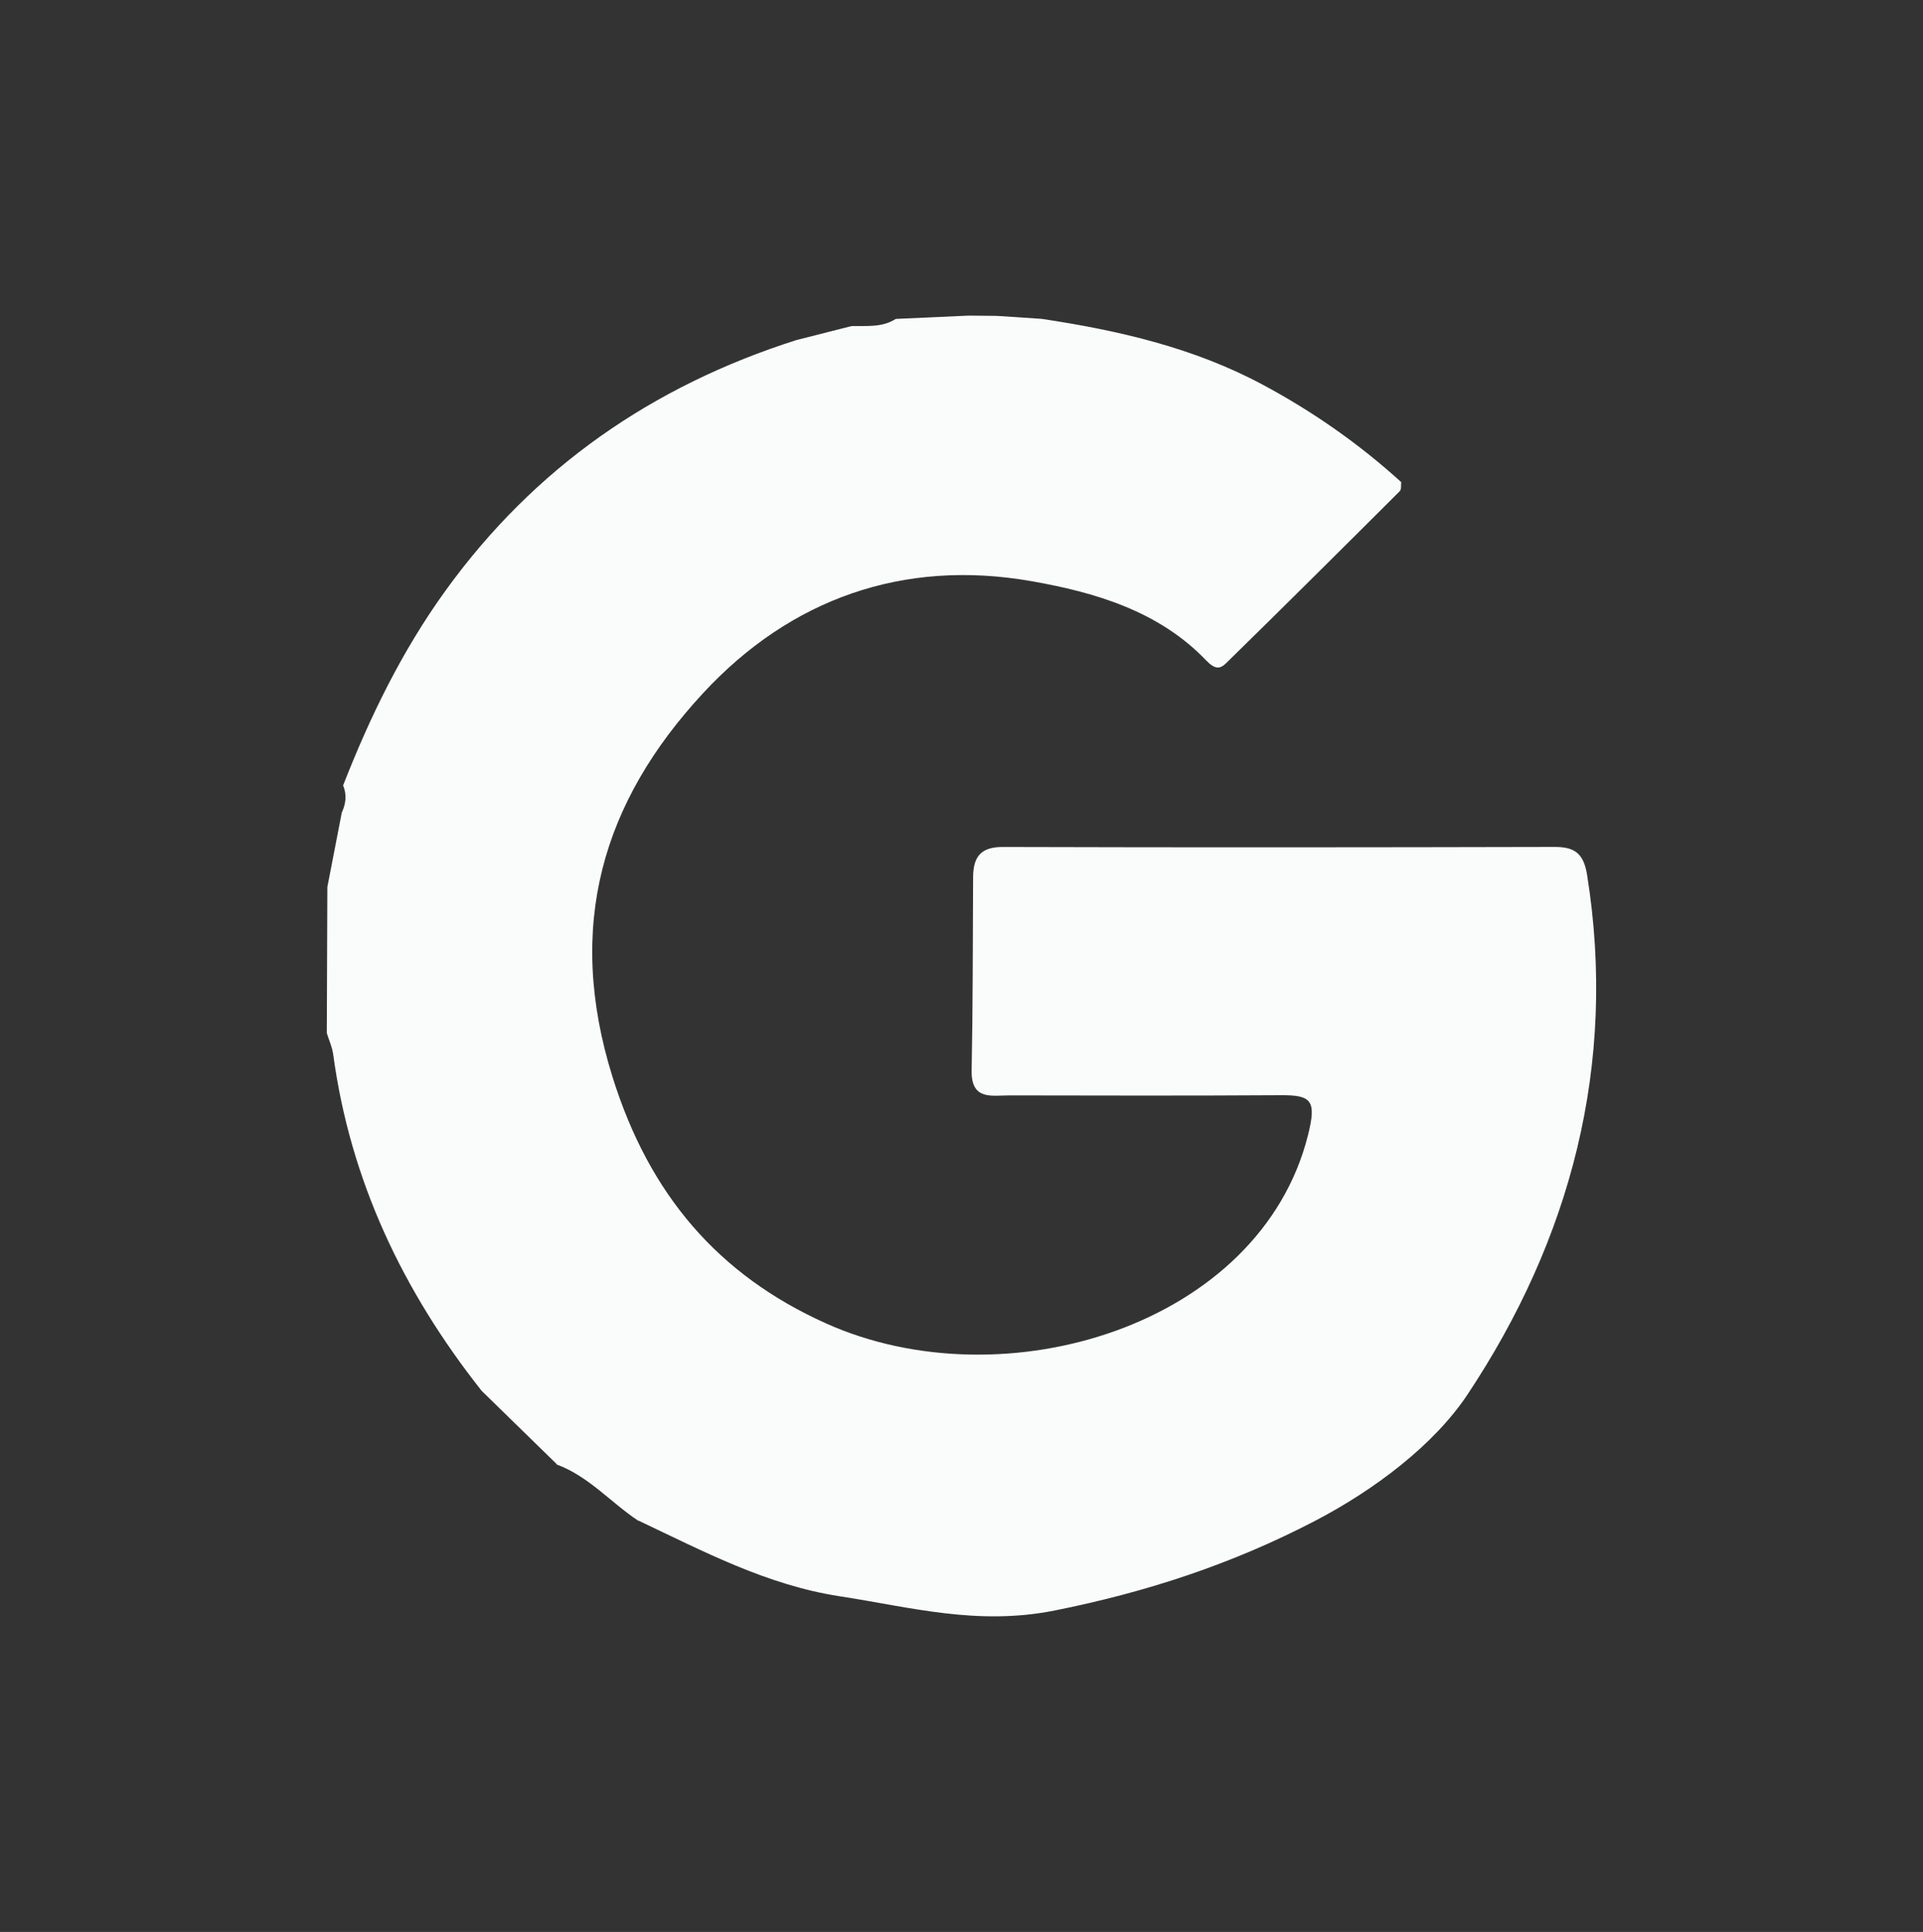 <?xml version="1.0" encoding="utf-8"?>
<!-- Generator: Adobe Illustrator 16.0.0, SVG Export Plug-In . SVG Version: 6.00 Build 0)  -->
<!DOCTYPE svg PUBLIC "-//W3C//DTD SVG 1.1//EN" "http://www.w3.org/Graphics/SVG/1.1/DTD/svg11.dtd">
<svg version="1.1" id="Layer_1" xmlns="http://www.w3.org/2000/svg" xmlns:xlink="http://www.w3.org/1999/xlink" x="0px" y="0px"
	 width="209px" height="210px" viewBox="0 0 209 210" enable-background="new 0 0 209 210" xml:space="preserve">
<rect x="0" y="0" width="209" height="210" fill="#333333" stroke="none"/>
<path fill-rule="evenodd" clip-rule="evenodd" fill="#FAFCFC" d="M172.497,95.13c-0.373-2.342-1.318-3.075-3.533-3.07
	c-19.994,0.047-39.989,0.064-59.984,0.004c-2.464-0.007-3.207,1.152-3.219,3.306c-0.036,6.994-0.024,13.989-0.159,20.981
	c-0.063,3.287,2.194,2.712,4.111,2.716c9.831,0.019,19.662,0.04,29.492-0.021c3.339-0.021,3.898,0.574,2.957,4.331
	c-5.185,20.684-33.001,29.208-52.431,20.454c-11.665-5.255-19.16-13.966-23.158-26.763c-5.129-16.416-1.107-29.904,9.848-41.731
	c9.486-10.24,21.739-14.612,35.686-12.164c6.902,1.212,13.834,3.244,18.953,8.583c1.006,1.049,1.539,0.977,2.213,0.317
	c6.325-6.193,12.601-12.438,18.866-18.692c0.188-0.188,0.108-0.643,0.152-0.972c-4.578-4.164-9.616-7.682-15.065-10.6
	c-7.512-4.024-15.677-5.897-24.021-7.15c-1.629-0.108-3.258-0.216-4.887-0.323c-1.013-0.01-2.025-0.02-3.038-0.029
	c-2.641,0.119-5.281,0.238-7.921,0.358c-1.495,0.958-3.179,0.739-4.822,0.781c-2.001,0.508-4.003,1.016-6.003,1.525
	c-15.633,4.987-28.453,13.846-38.123,27.243c-4.729,6.552-8.203,13.692-11.121,21.16c0.425,1.01,0.301,1.992-0.145,2.96
	c-0.522,2.696-1.045,5.392-1.567,8.088c-0.02,5.291-0.039,10.582-0.059,15.873c0.237,0.77,0.587,1.522,0.694,2.31
	c1.855,13.746,7.598,25.771,16.13,36.569c2.729,2.666,5.46,5.333,8.19,7.998c0.002-0.001-0.109-0.017-0.109-0.017
	c3.519,1.272,5.936,4.148,8.951,6.152l0.002-0.028c7.059,3.342,14.006,7.021,21.85,8.225c7.73,1.186,15.002,3.236,23.422,1.55
	c10.025-2.008,19.255-5.053,28.192-9.696c6.577-3.416,13.03-8.327,16.642-13.759C170.677,134.765,175.784,115.731,172.497,95.13z"/>
</svg>
